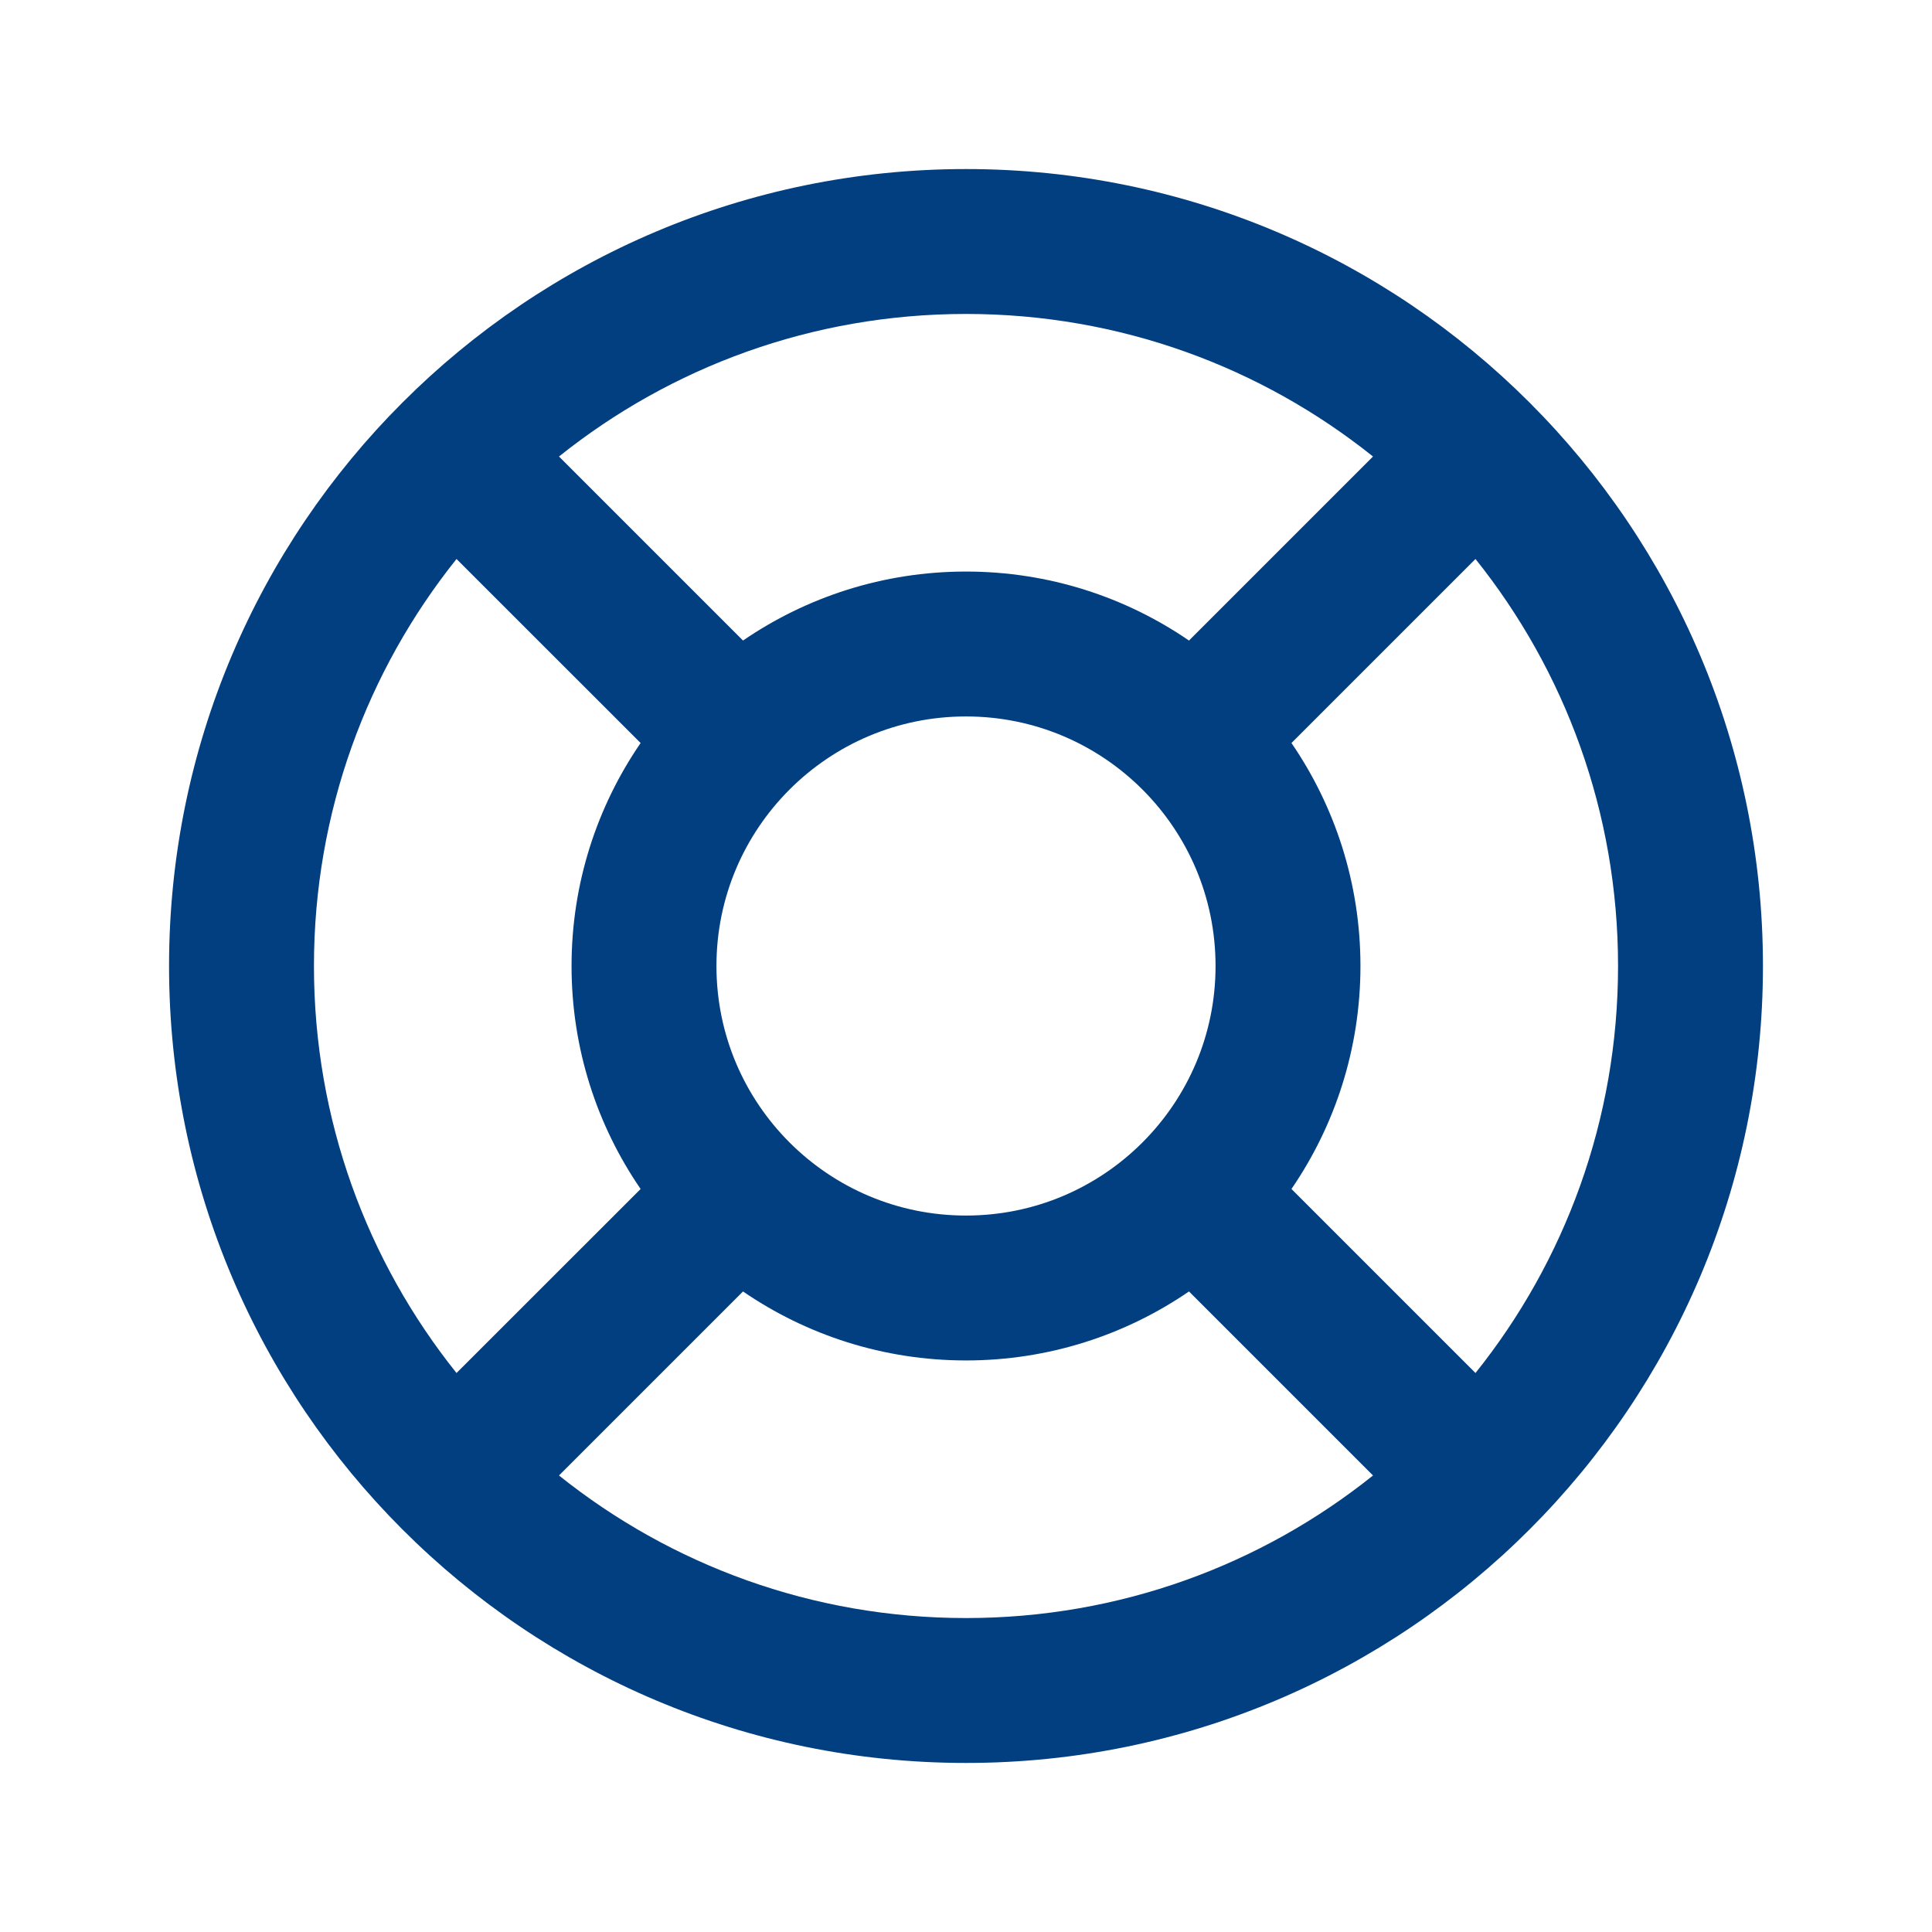 <svg width="24" height="24" viewBox="0 0 24 24" fill="none" xmlns="http://www.w3.org/2000/svg">
<path fill-rule="evenodd" clipRule="evenodd" d="M12 2.1C9.267 2.1 6.79 3.209 5 5C3.209 6.79 2.1 9.266 2.1 12C2.1 14.734 3.209 17.21 5 19C6.79 20.791 9.267 21.9 12 21.9C14.734 21.9 17.21 20.791 19 19C20.791 17.21 21.9 14.734 21.9 12C21.9 9.266 20.791 6.79 19 5C17.21 3.209 14.734 2.1 12 2.1ZM12 8.9C11.144 8.9 10.37 9.246 9.808 9.808C9.246 10.37 8.9 11.144 8.9 12C8.9 12.856 9.246 13.63 9.808 14.192C10.37 14.754 11.144 15.1 12 15.1C12.856 15.1 13.63 14.754 14.192 14.192C14.754 13.63 15.1 12.856 15.1 12C15.1 11.144 14.754 10.37 14.192 9.808C13.63 9.246 12.856 8.9 12 8.9ZM20.1 12C20.1 10.087 19.438 8.33 18.329 6.944L16.043 9.23C16.583 10.018 16.9 10.973 16.9 12C16.9 13.027 16.583 13.982 16.043 14.77L18.329 17.056C19.438 15.67 20.1 13.913 20.1 12ZM12 20.1C10.087 20.1 8.33 19.438 6.944 18.329L9.23 16.043C10.018 16.583 10.973 16.9 12 16.9C13.028 16.9 13.982 16.583 14.77 16.043L17.056 18.329C15.67 19.438 13.913 20.1 12 20.1ZM3.9 12C3.9 10.087 4.562 8.33 5.671 6.944L7.958 9.23C7.417 10.018 7.1 10.973 7.1 12C7.1 13.027 7.417 13.982 7.958 14.77L5.671 17.056C4.562 15.67 3.9 13.913 3.9 12ZM6.944 5.671C8.33 4.562 10.087 3.9 12 3.9C13.913 3.9 15.67 4.562 17.056 5.671L14.77 7.957C13.982 7.417 13.028 7.1 12 7.1C10.973 7.1 10.018 7.417 9.23 7.957L6.944 5.671Z" fill="#023F80"/>
</svg>
